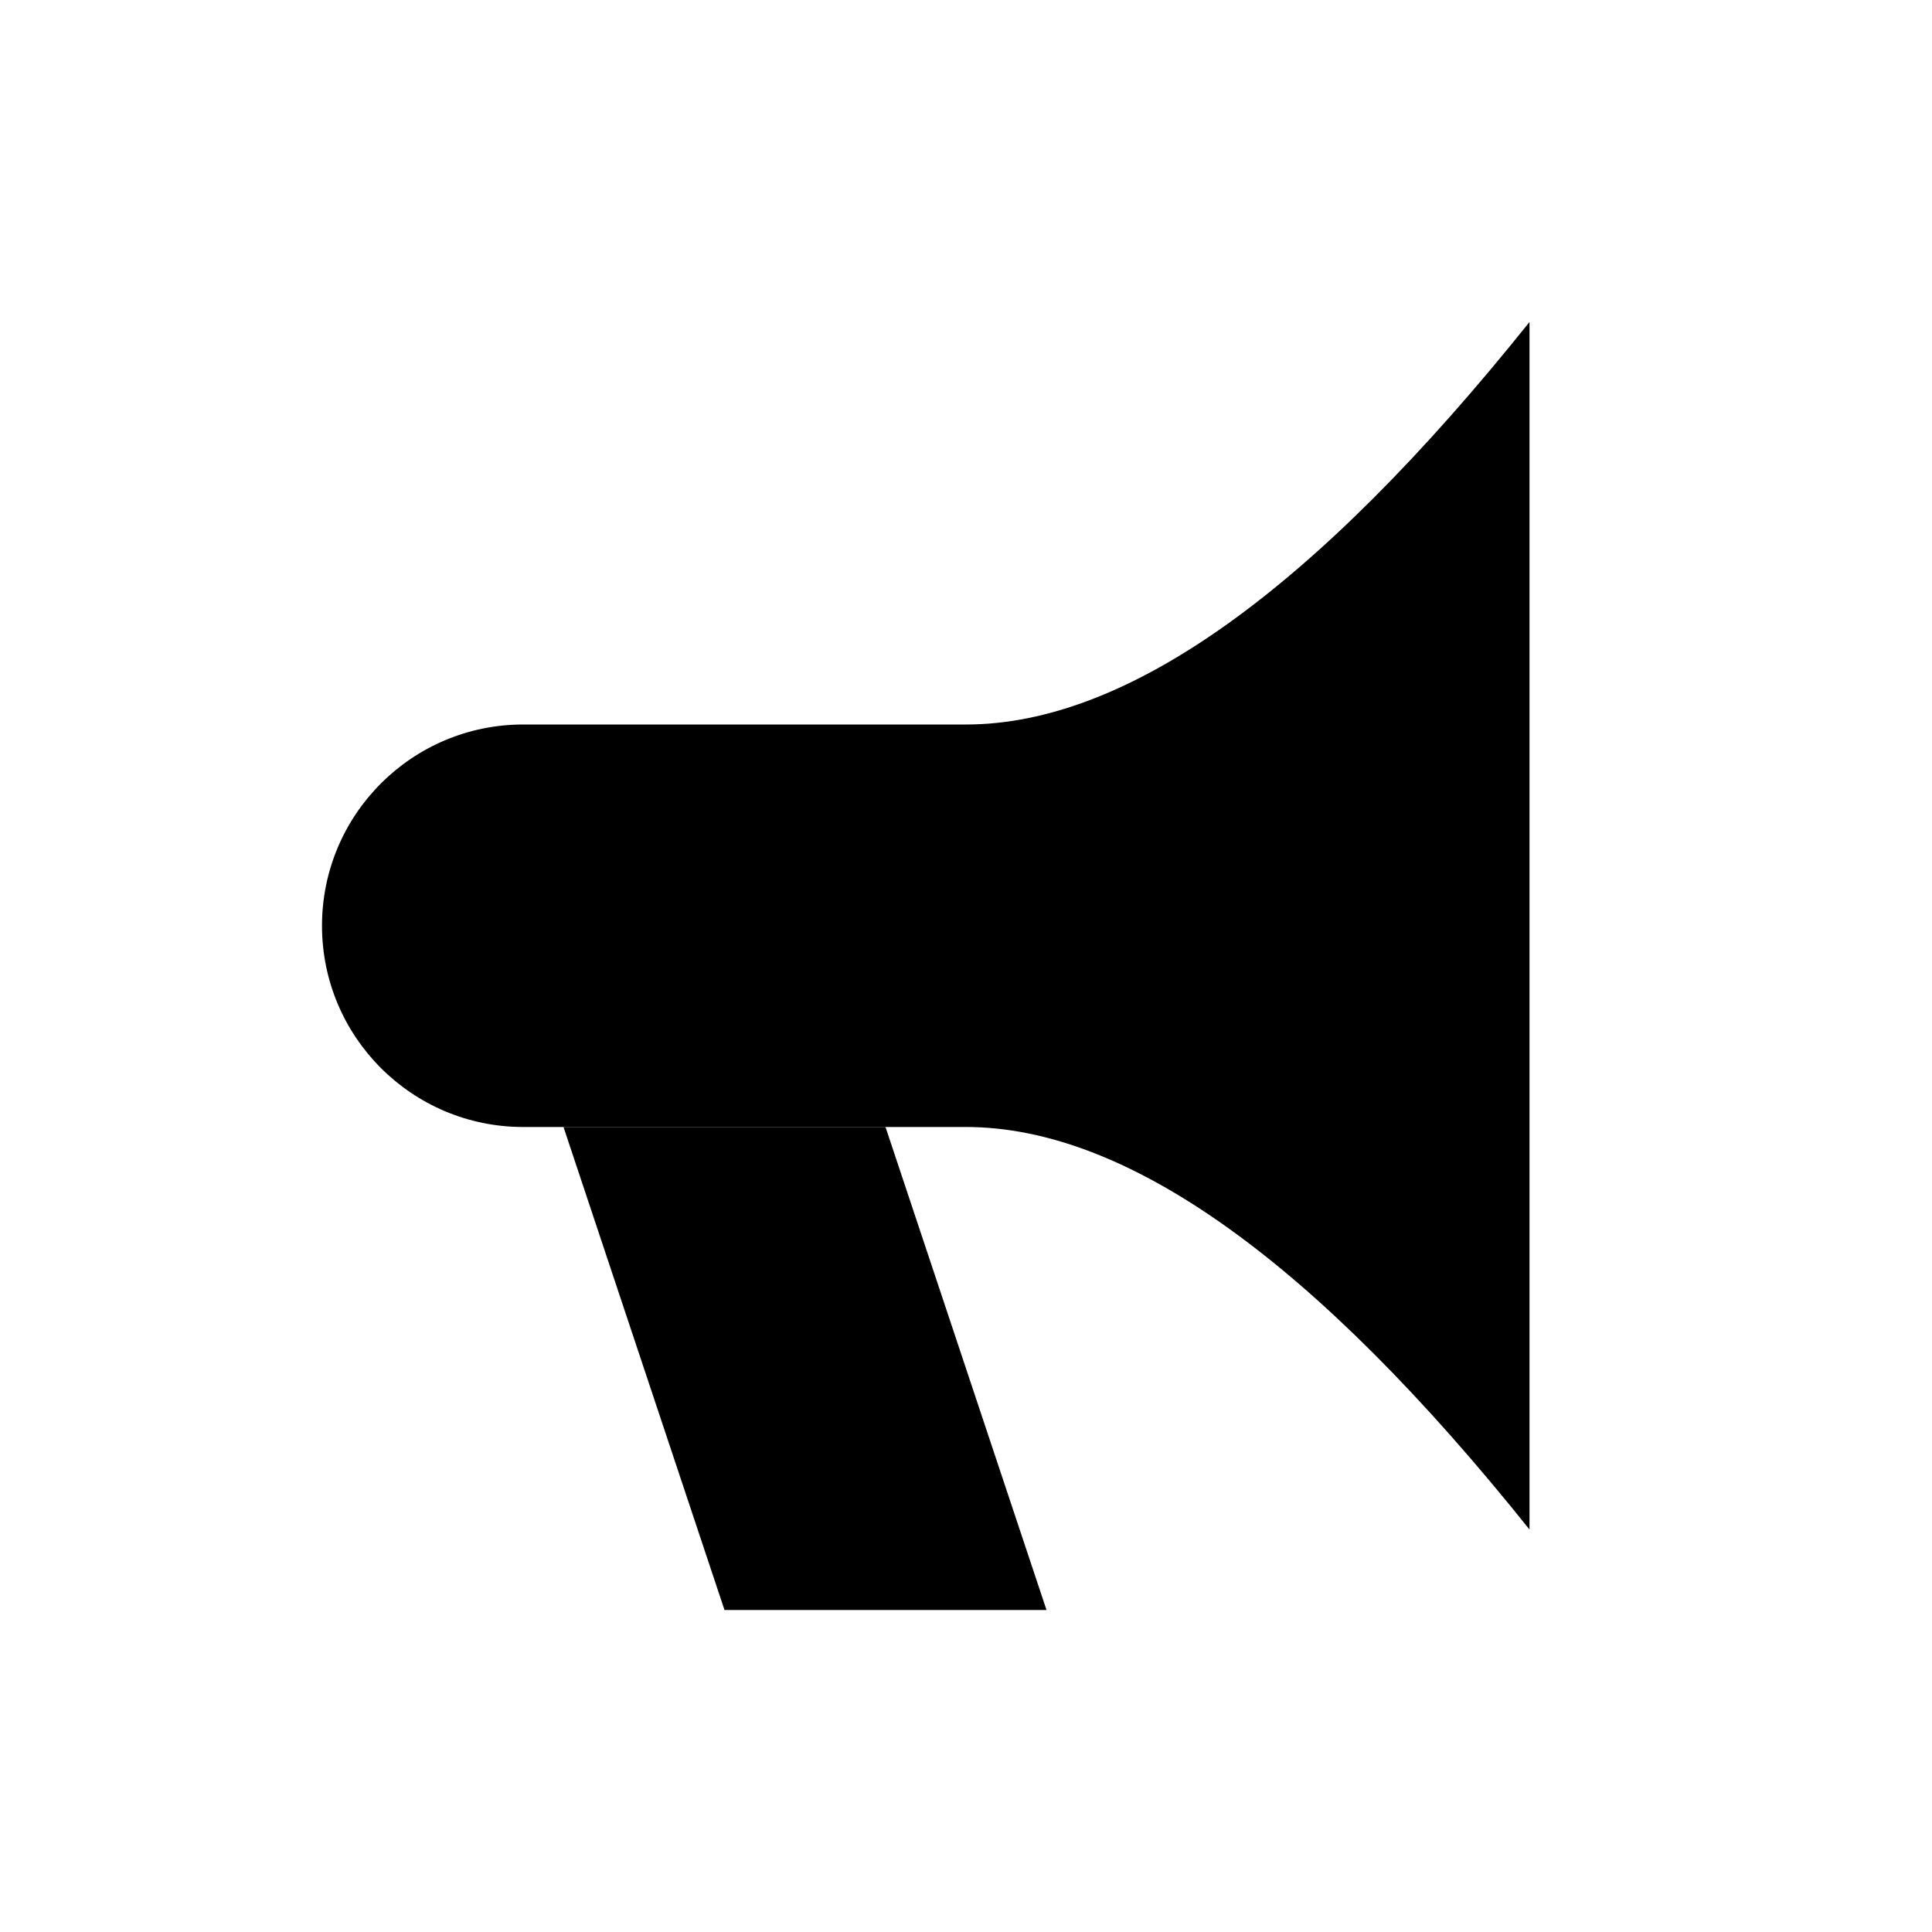 <svg role="img" xmlns="http://www.w3.org/2000/svg" width="24" height="24" viewBox="0 0 24 24">
    <path d="M6.5,9 C8.333,9 10.167,9 12,9 C14,9 16.333,7.333 19,4 L19,19 C16.333,15.667 14,14 12,14 C10.167,14 8.333,14 6.5,14 L6.5,14 C5.119,14 4,12.881 4,11.5 L4,11.5 C4,10.119 5.119,9 6.5,9 Z"/>
    <polygon  points="7 14 9 20 13 20 11 14"/>
    <path  d="M11,9 L11,14"/>
</svg>
